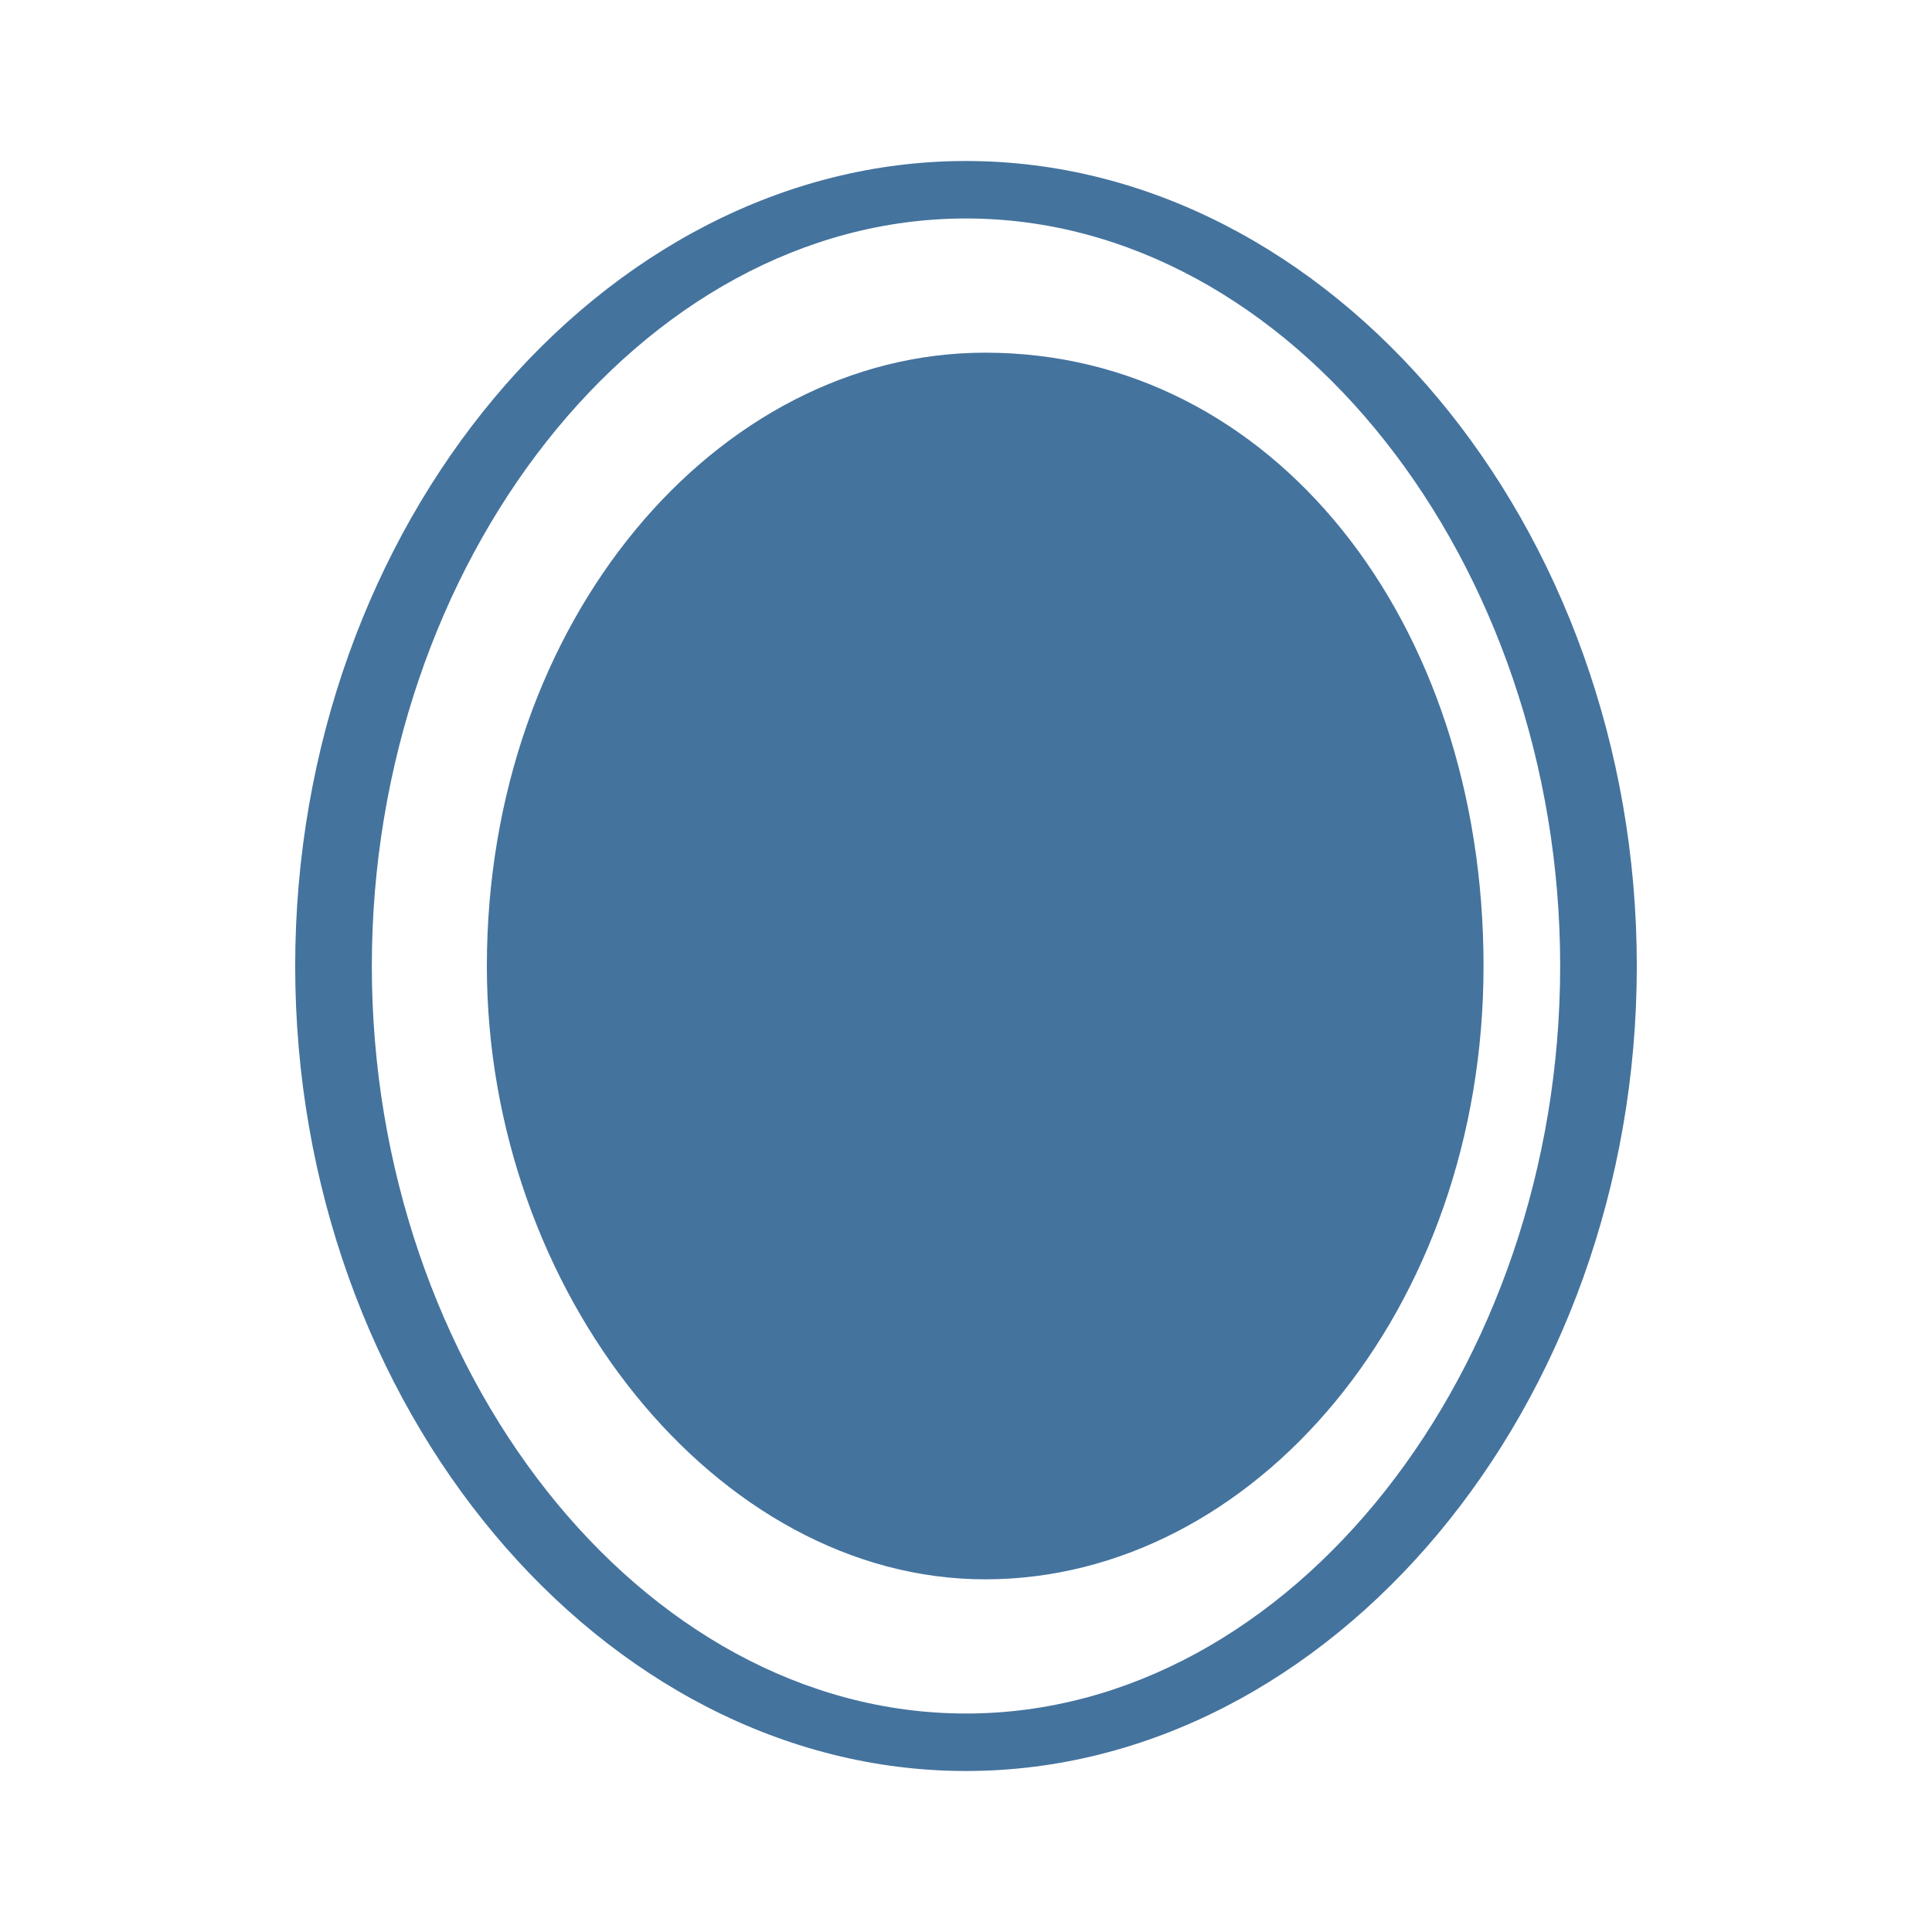<?xml version="1.0" encoding="UTF-8"?>
<svg width="24px" height="24px" viewBox="0 0 24 24" fill="#44739e" version="1.1" xmlns="http://www.w3.org/2000/svg" xmlns:xlink="http://www.w3.org/1999/xlink">
            <path d="M12,2C7.476,2,3.667,6.524,3.667,12S7.476,22,12,22s8.333-4.524,8.333-10S16.524,2,12,2m0,19.286C7.952,21.286,4.619,17,4.619,12S7.952,2.714,12,2.714,19.381,7,19.381,12,16.048,21.286,12,21.286M18.429,12c0,4.286-2.858,7.619-6.191,7.619S6.048,16.048,6.048,12c0-4.286,2.857-7.619,6.19-7.619,3.572,0,6.191,3.333,6.191,7.619"></path>

</svg>